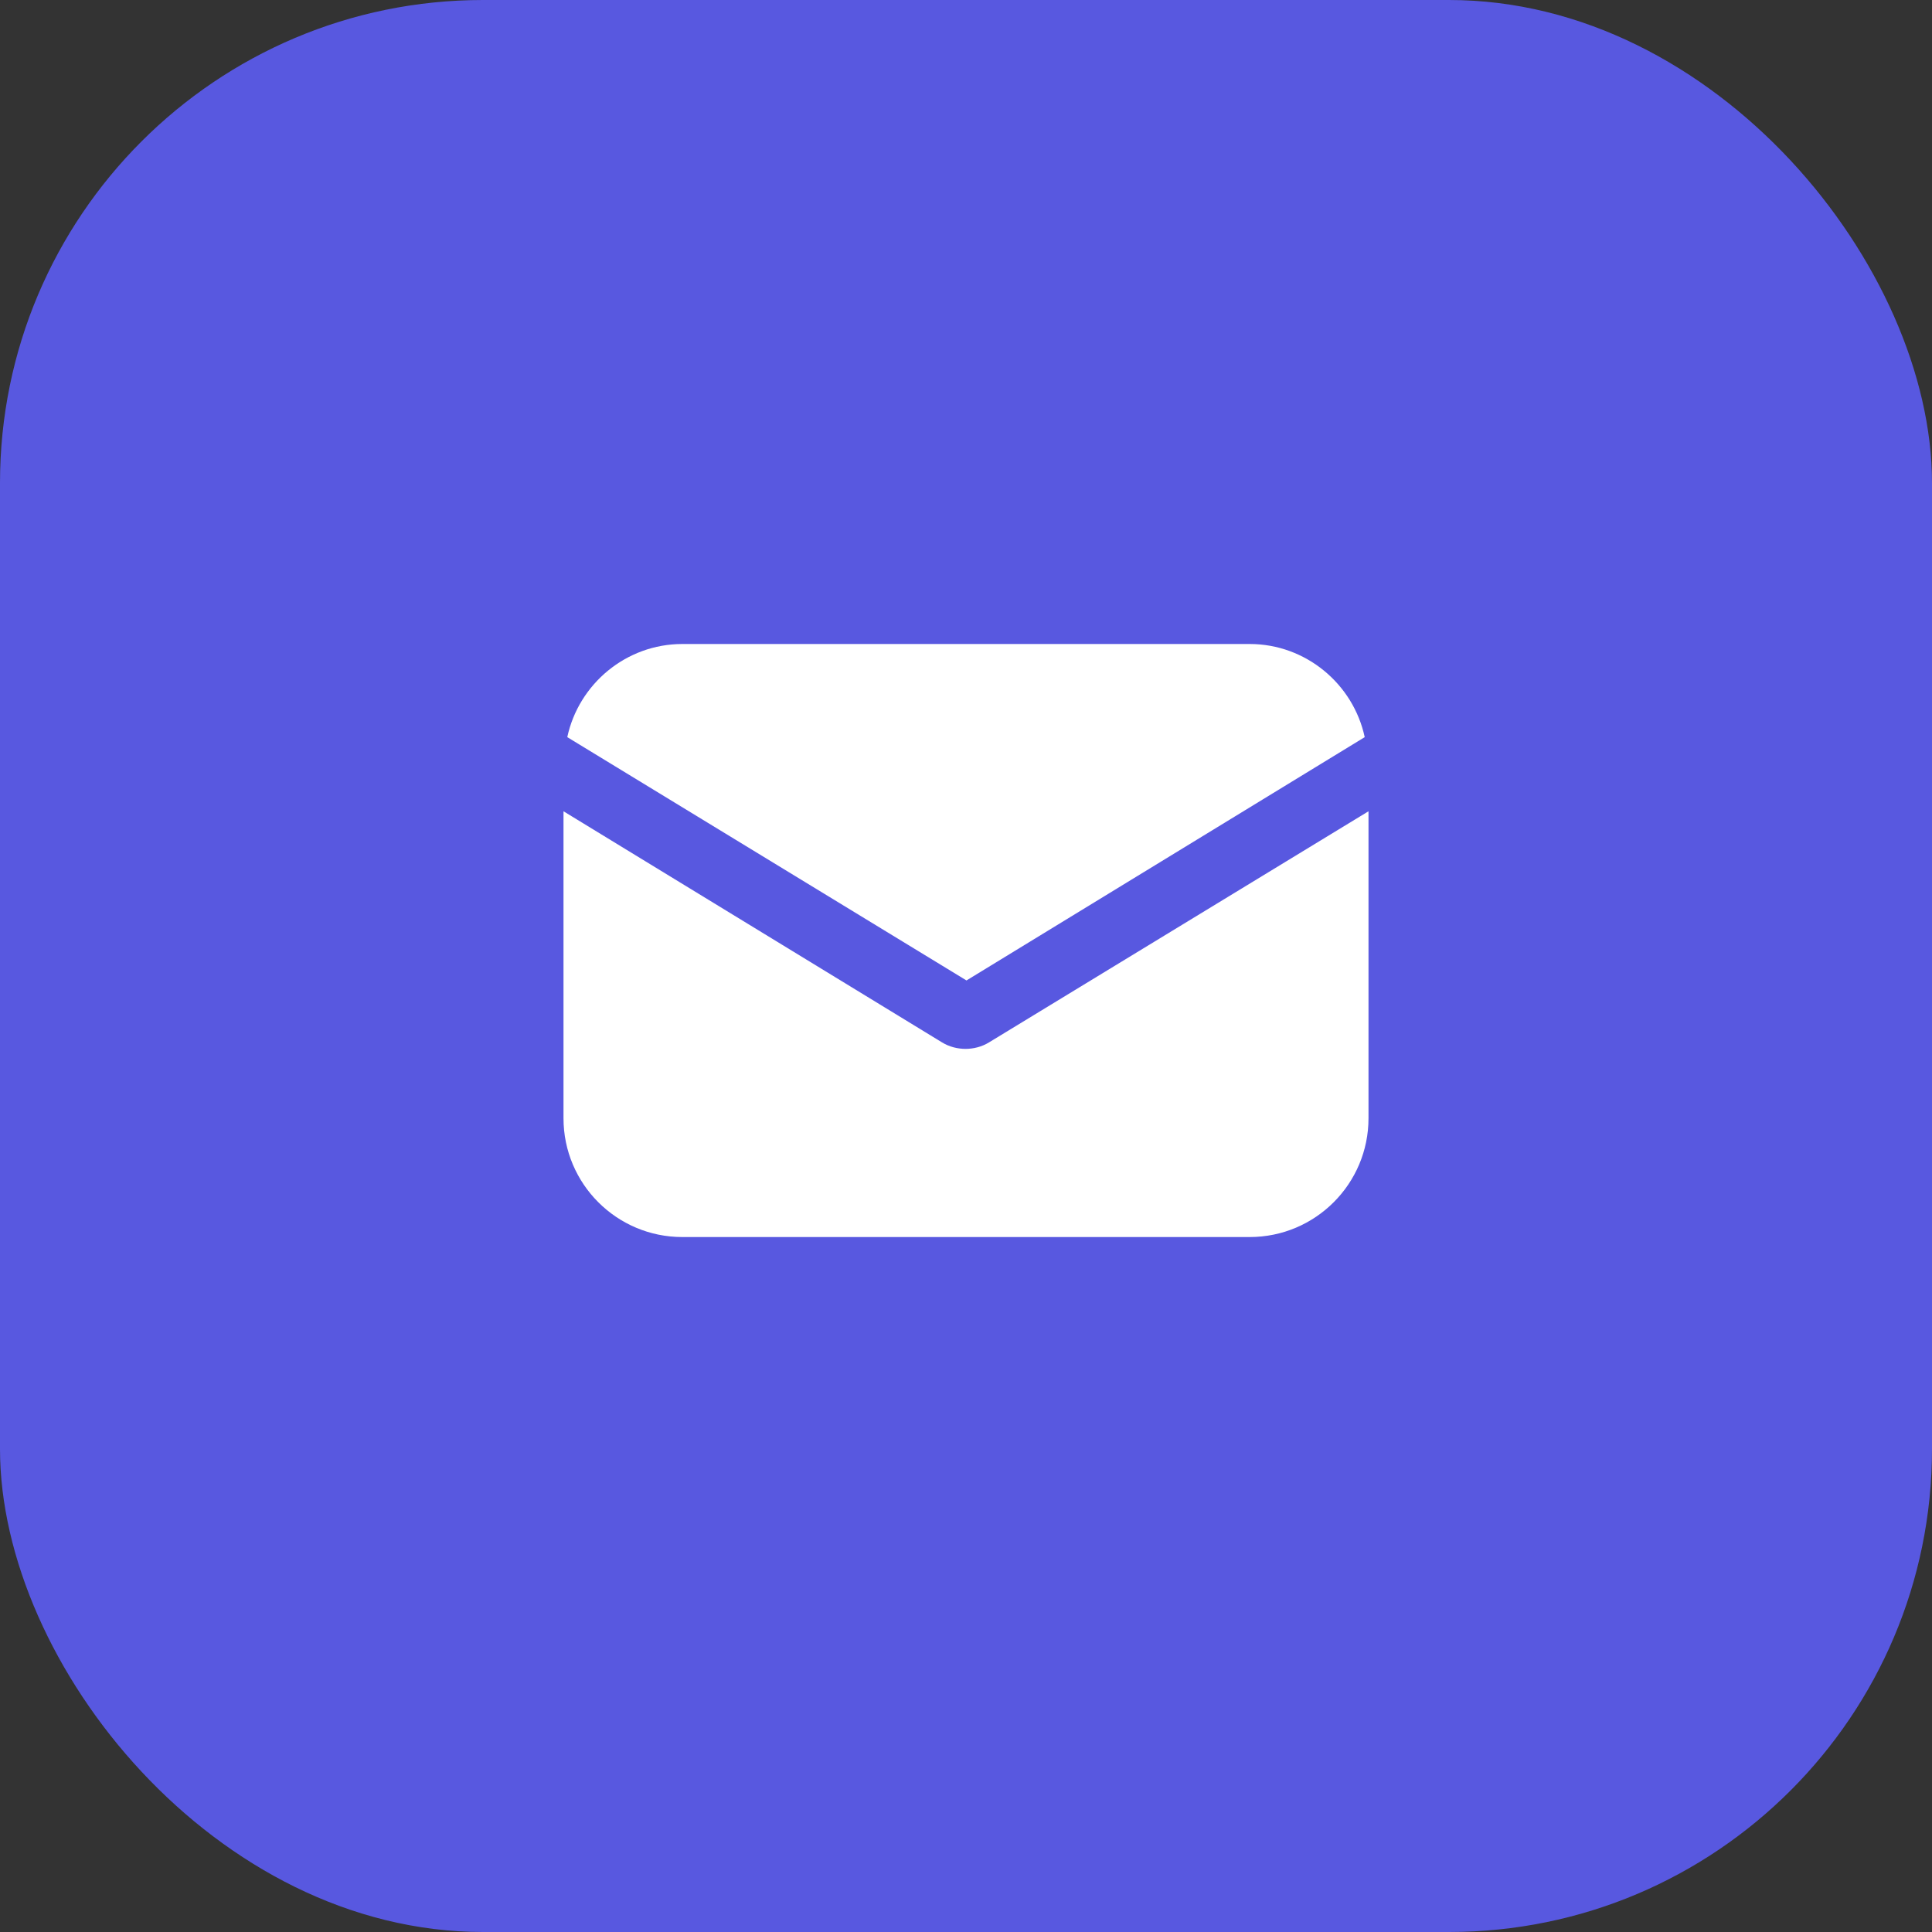 <svg width="48" height="48" viewBox="0 0 48 48" fill="none" xmlns="http://www.w3.org/2000/svg">
<rect x="0" y="0" width="48" height="48" fill="#333333" stroke="none"/>
<rect width="48" height="48" rx="12" fill="#5858E0"/>
<path d="M31.048 16H16.952C15.558 16 14.378 16.992 14.094 18.314L24.012 24.359L33.906 18.314C33.622 16.992 32.441 16 31.048 16Z" fill="white"/>
<path d="M24.578 25.894C24.39 26.012 24.177 26.059 23.988 26.059C23.799 26.059 23.587 26.012 23.398 25.894L14 20.156V27.783C14 29.412 15.322 30.734 16.952 30.734H31.048C32.678 30.734 34 29.412 34 27.783V20.156L24.578 25.894Z" fill="white"/>
</svg>
